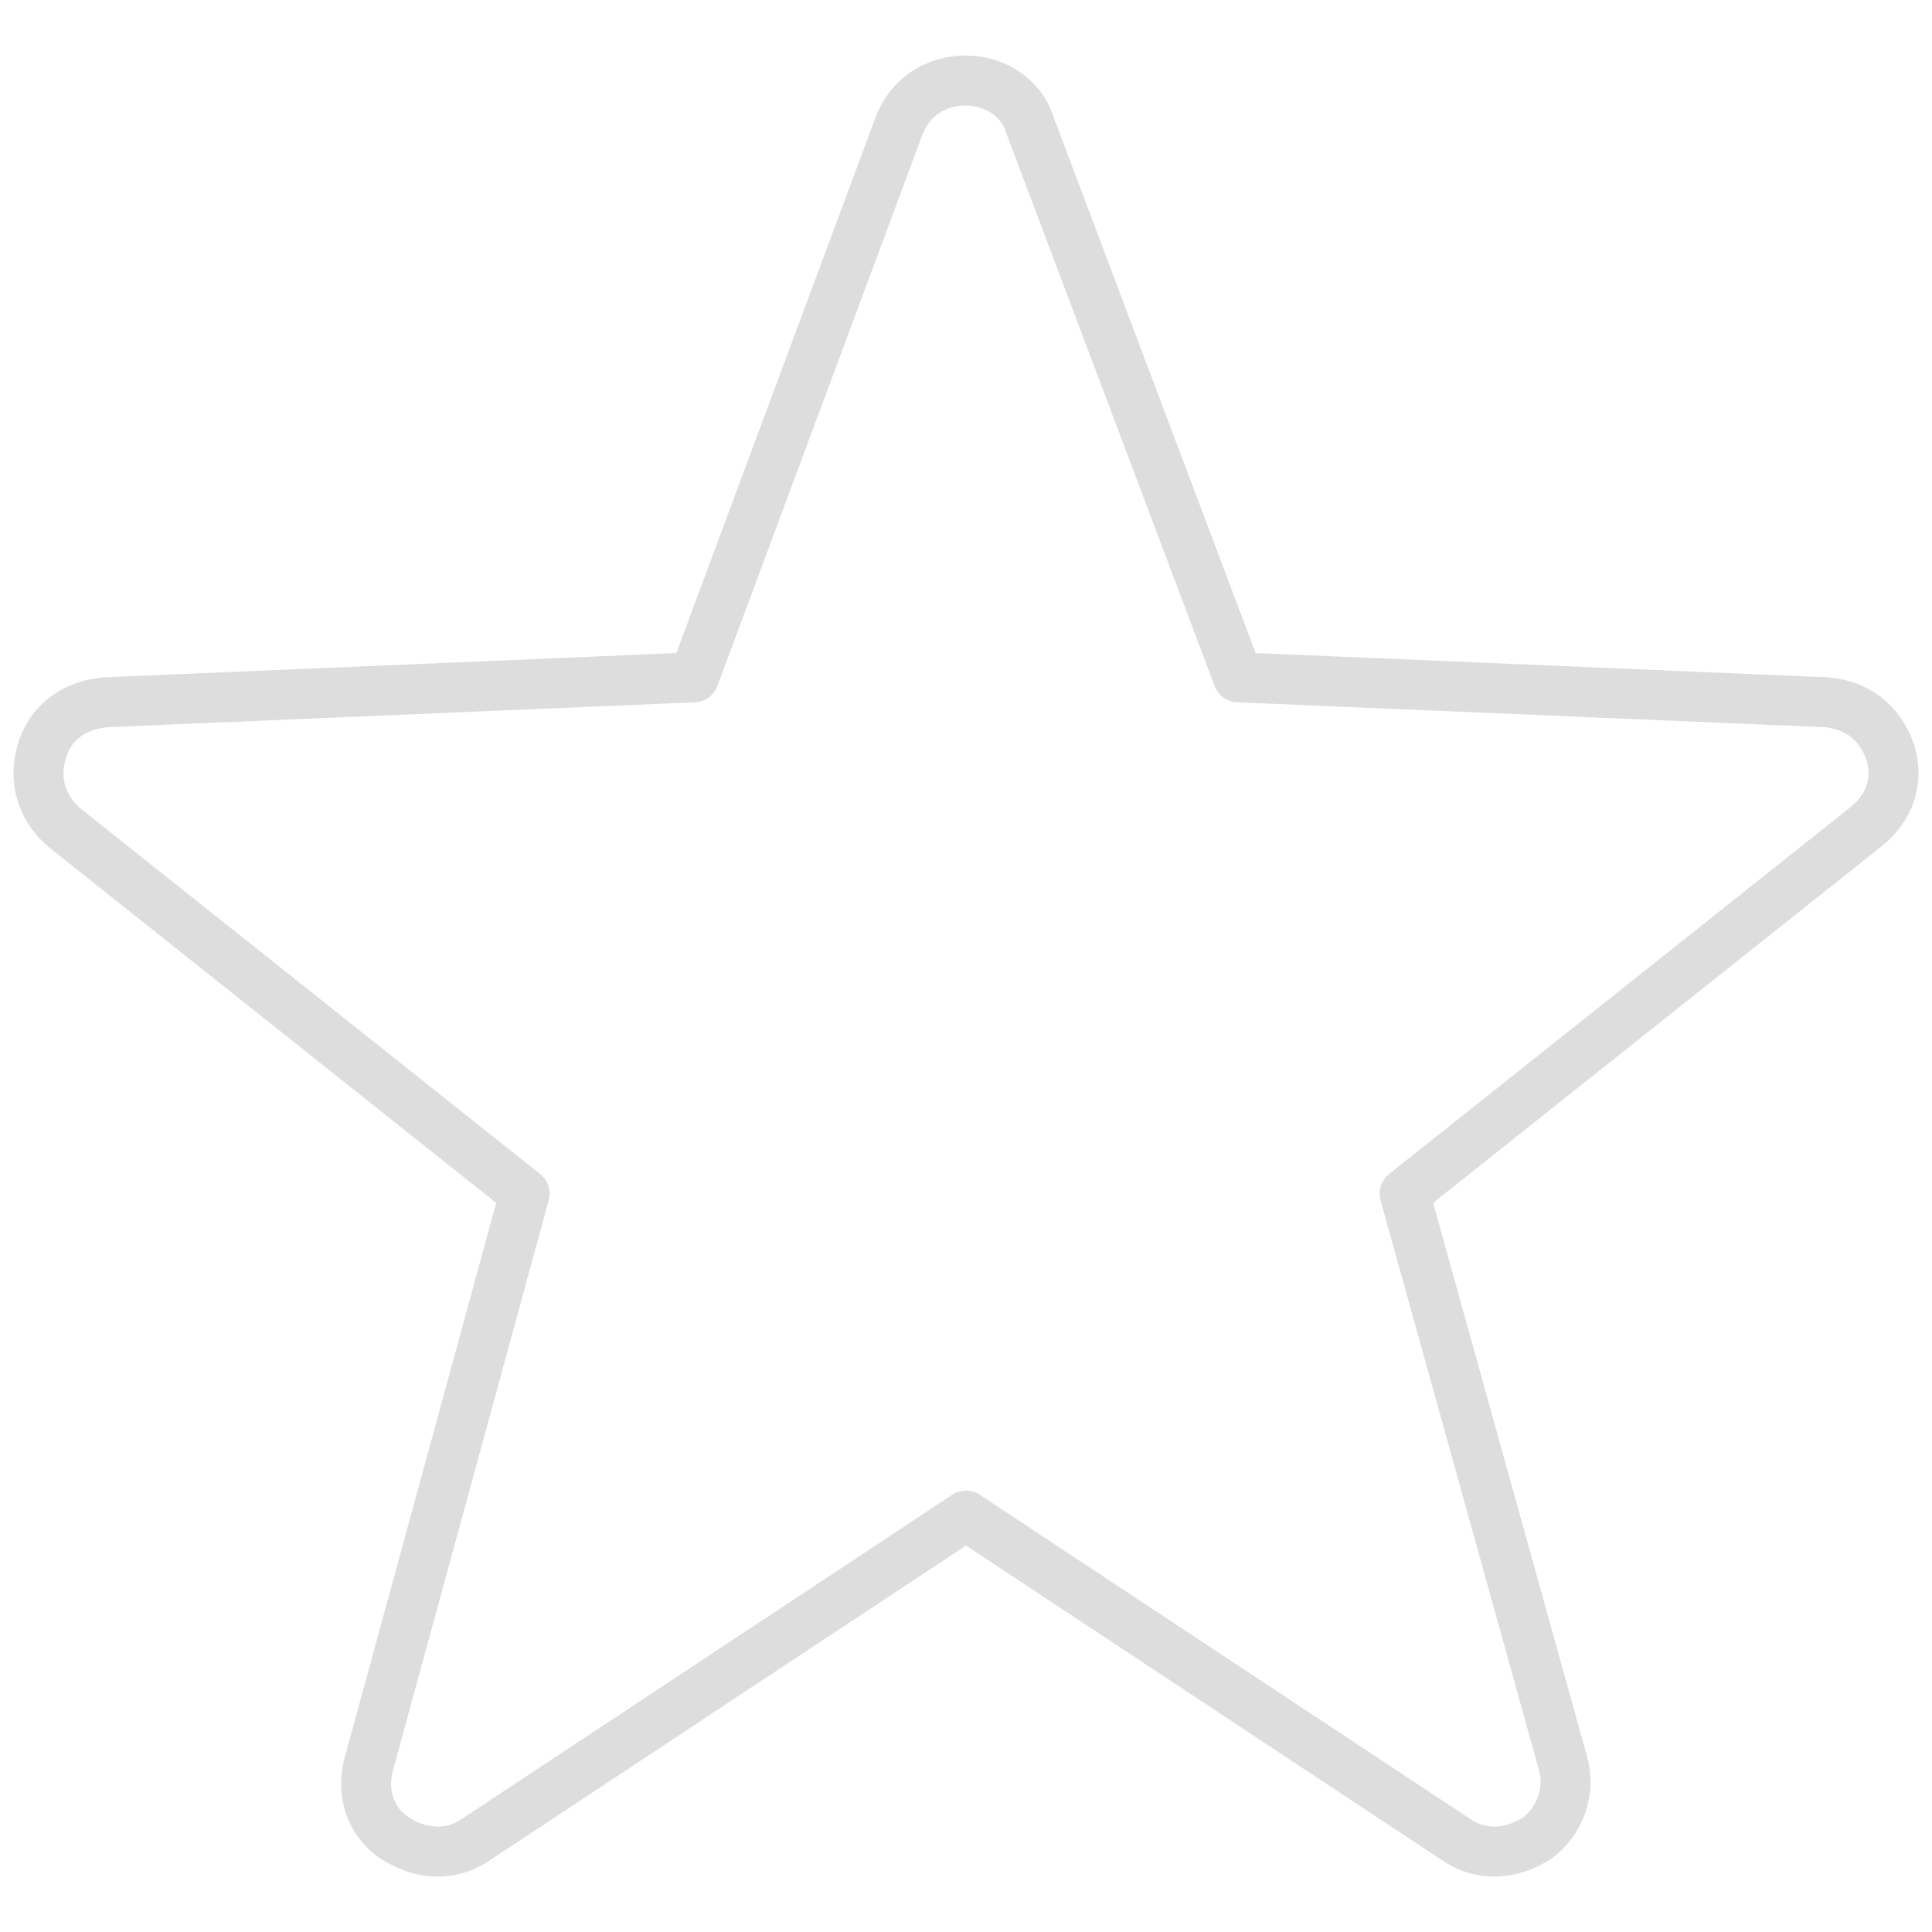 <svg width="38" height="38" viewBox="0 0 38 38" fill="none" xmlns="http://www.w3.org/2000/svg">
<path fill-rule="evenodd" clip-rule="evenodd" d="M20.256 2.457L24.351 13.322L35.925 13.813C36.526 13.868 36.963 14.195 37.181 14.796C37.345 15.342 37.181 15.888 36.69 16.27L27.627 23.477L30.739 34.669C30.902 35.215 30.684 35.816 30.247 36.144C29.756 36.471 29.155 36.526 28.664 36.198L19 29.81L9.336 36.198C8.845 36.526 8.244 36.471 7.753 36.144C7.262 35.816 7.098 35.215 7.262 34.669L10.319 23.477L1.256 16.27C0.819 15.888 0.655 15.342 0.819 14.796C0.983 14.195 1.474 13.868 2.075 13.813L13.649 13.322L17.69 2.457C17.908 1.911 18.399 1.583 19 1.583C19.546 1.583 20.092 1.911 20.256 2.457V2.457Z" stroke="#DDDDDD" stroke-width="0.983" stroke-miterlimit="22.926" stroke-linecap="round" stroke-linejoin="round"/>
</svg>
